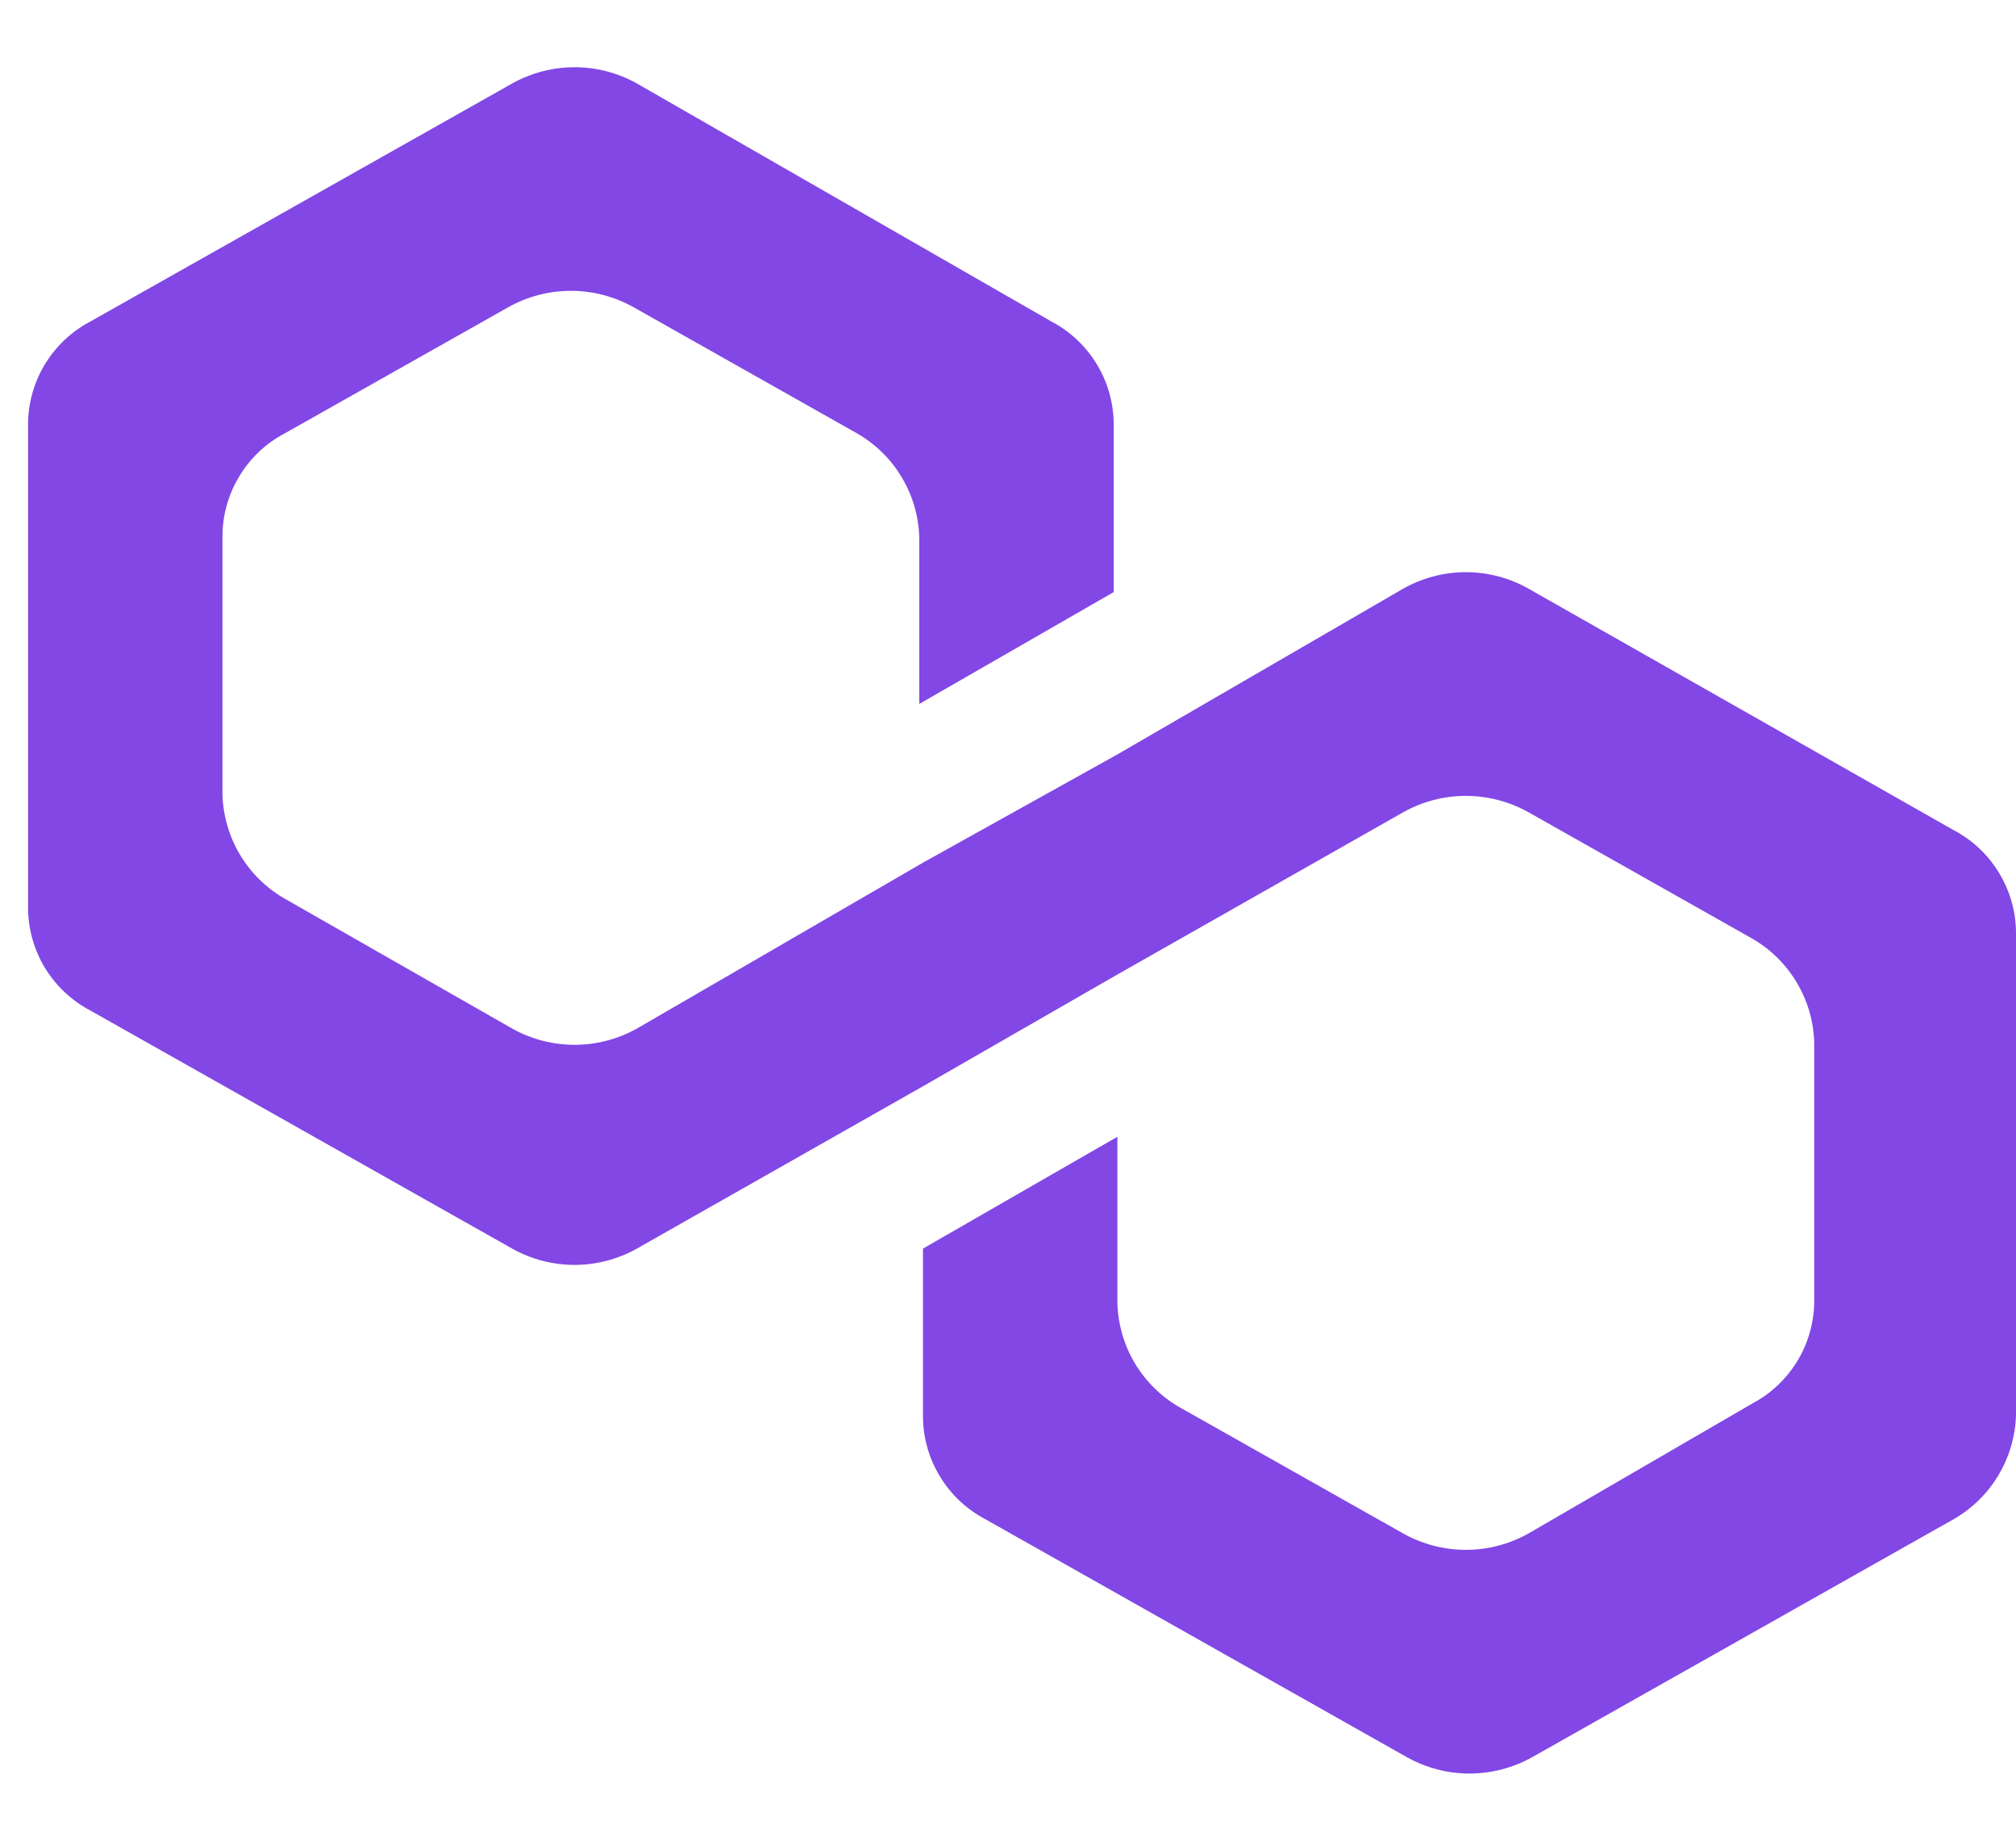 <svg width="23" height="21" viewBox="0 0 23 21" fill="none" xmlns="http://www.w3.org/2000/svg">
<path d="M17.435 6.714C17.218 6.592 16.973 6.528 16.724 6.528C16.475 6.528 16.23 6.592 16.012 6.714L12.748 8.607L10.53 9.842L7.266 11.735C7.049 11.856 6.804 11.92 6.555 11.92C6.306 11.92 6.061 11.856 5.844 11.735L3.249 10.253C3.038 10.132 2.862 9.959 2.737 9.75C2.613 9.541 2.544 9.303 2.538 9.06V6.138C2.535 5.892 2.6 5.651 2.726 5.441C2.851 5.23 3.032 5.058 3.249 4.944L5.802 3.503C6.019 3.382 6.264 3.318 6.513 3.318C6.762 3.318 7.007 3.382 7.225 3.503L9.777 4.944C9.988 5.065 10.165 5.238 10.289 5.448C10.414 5.657 10.482 5.894 10.488 6.138V8.031L12.706 6.755V4.862C12.709 4.617 12.644 4.375 12.519 4.165C12.393 3.954 12.212 3.782 11.995 3.668L7.266 0.952C7.049 0.831 6.804 0.767 6.555 0.767C6.306 0.767 6.061 0.831 5.844 0.952L1.031 3.668C0.814 3.782 0.633 3.954 0.507 4.165C0.382 4.375 0.317 4.617 0.32 4.862V10.336C0.317 10.581 0.382 10.822 0.507 11.033C0.633 11.243 0.814 11.415 1.031 11.529L5.843 14.245C6.061 14.367 6.306 14.431 6.555 14.431C6.804 14.431 7.048 14.367 7.266 14.245L10.53 12.393L12.748 11.118L16.012 9.265C16.229 9.144 16.474 9.08 16.723 9.08C16.972 9.08 17.217 9.144 17.435 9.265L19.987 10.706C20.198 10.827 20.375 11.001 20.499 11.21C20.624 11.419 20.692 11.656 20.698 11.899V14.822C20.701 15.067 20.636 15.308 20.511 15.519C20.385 15.729 20.204 15.901 19.987 16.015L17.435 17.497C17.217 17.618 16.972 17.682 16.723 17.682C16.474 17.682 16.229 17.618 16.012 17.497L13.459 16.056C13.248 15.935 13.072 15.762 12.947 15.553C12.823 15.344 12.754 15.106 12.748 14.863V12.969L10.53 14.245V16.139C10.527 16.384 10.592 16.625 10.718 16.835C10.843 17.046 11.024 17.218 11.241 17.332L16.054 20.049C16.271 20.17 16.516 20.234 16.765 20.234C17.014 20.234 17.259 20.17 17.477 20.049L22.289 17.332C22.5 17.211 22.676 17.038 22.801 16.828C22.925 16.619 22.994 16.382 23 16.139V10.665C23.003 10.42 22.938 10.178 22.812 9.968C22.687 9.757 22.506 9.585 22.289 9.471L17.435 6.714Z" fill="#8247E5"/>
</svg>
